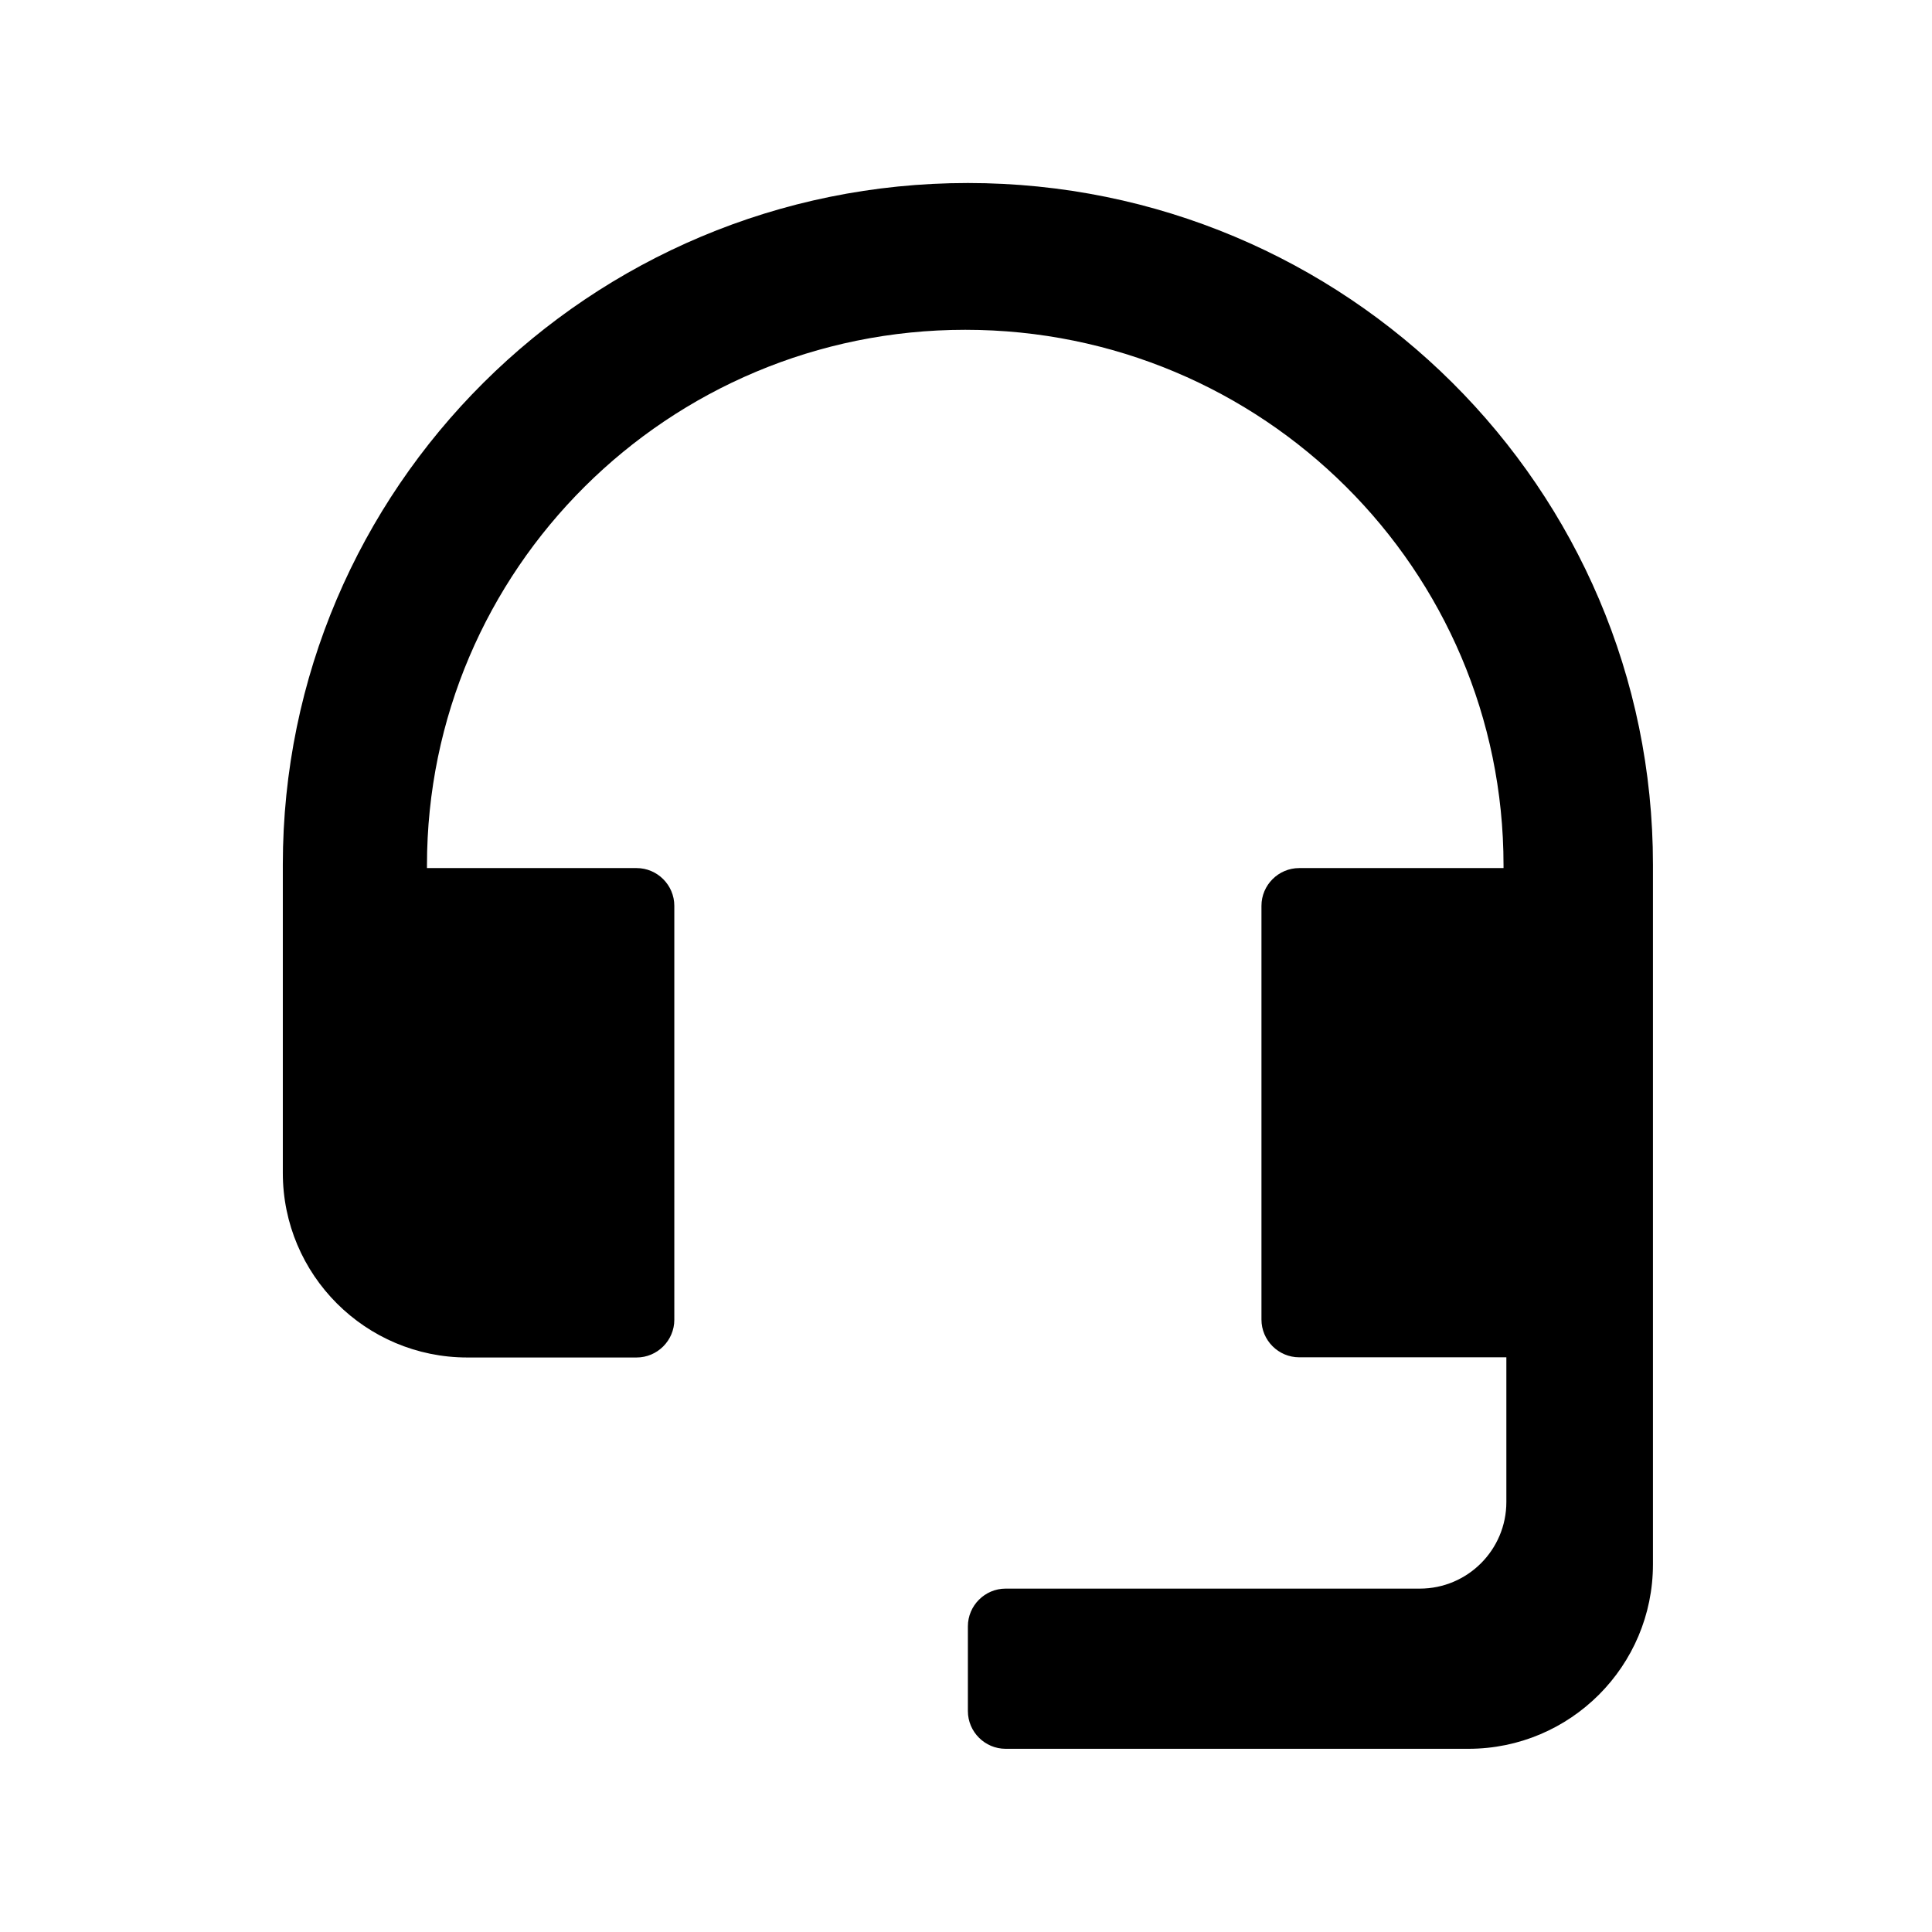 <?xml version="1.0" standalone="no"?><!DOCTYPE svg PUBLIC "-//W3C//DTD SVG 1.1//EN" "http://www.w3.org/Graphics/SVG/1.1/DTD/svg11.dtd"><svg t="1564298191966" class="icon" viewBox="0 0 1024 1024" version="1.1" xmlns="http://www.w3.org/2000/svg" p-id="4890" xmlns:xlink="http://www.w3.org/1999/xlink" width="200" height="200"><defs><style type="text/css"></style></defs><path d="M836.5 460.1h39.6v369c0 54-43.8 97.8-97.8 97.8H533c-11 0-20-9-20-20V862c0-11 9-20 20-20h219.5c25.4 0 45.9-20.6 45.9-45.9v-76.7H688.6c-11 0-20-9-20-20V480.1c0-11 9-20 20-20h147.9-39.6v-1.5c0-156.8-127.7-283.8-285.3-283.8-157.5 0-285.3 127.1-285.3 283.8v1.5h-76.4v161.6c0 54 43.8 97.8 97.8 97.8h89.7c11 0 20-9 20-20V480.1c0-11-9-20-20-20H149.9v-1.8C149.9 258.8 312.5 97 513 97s363.1 161.7 363.1 361.3v1.8h-39.6z" p-id="4891"></path></svg>